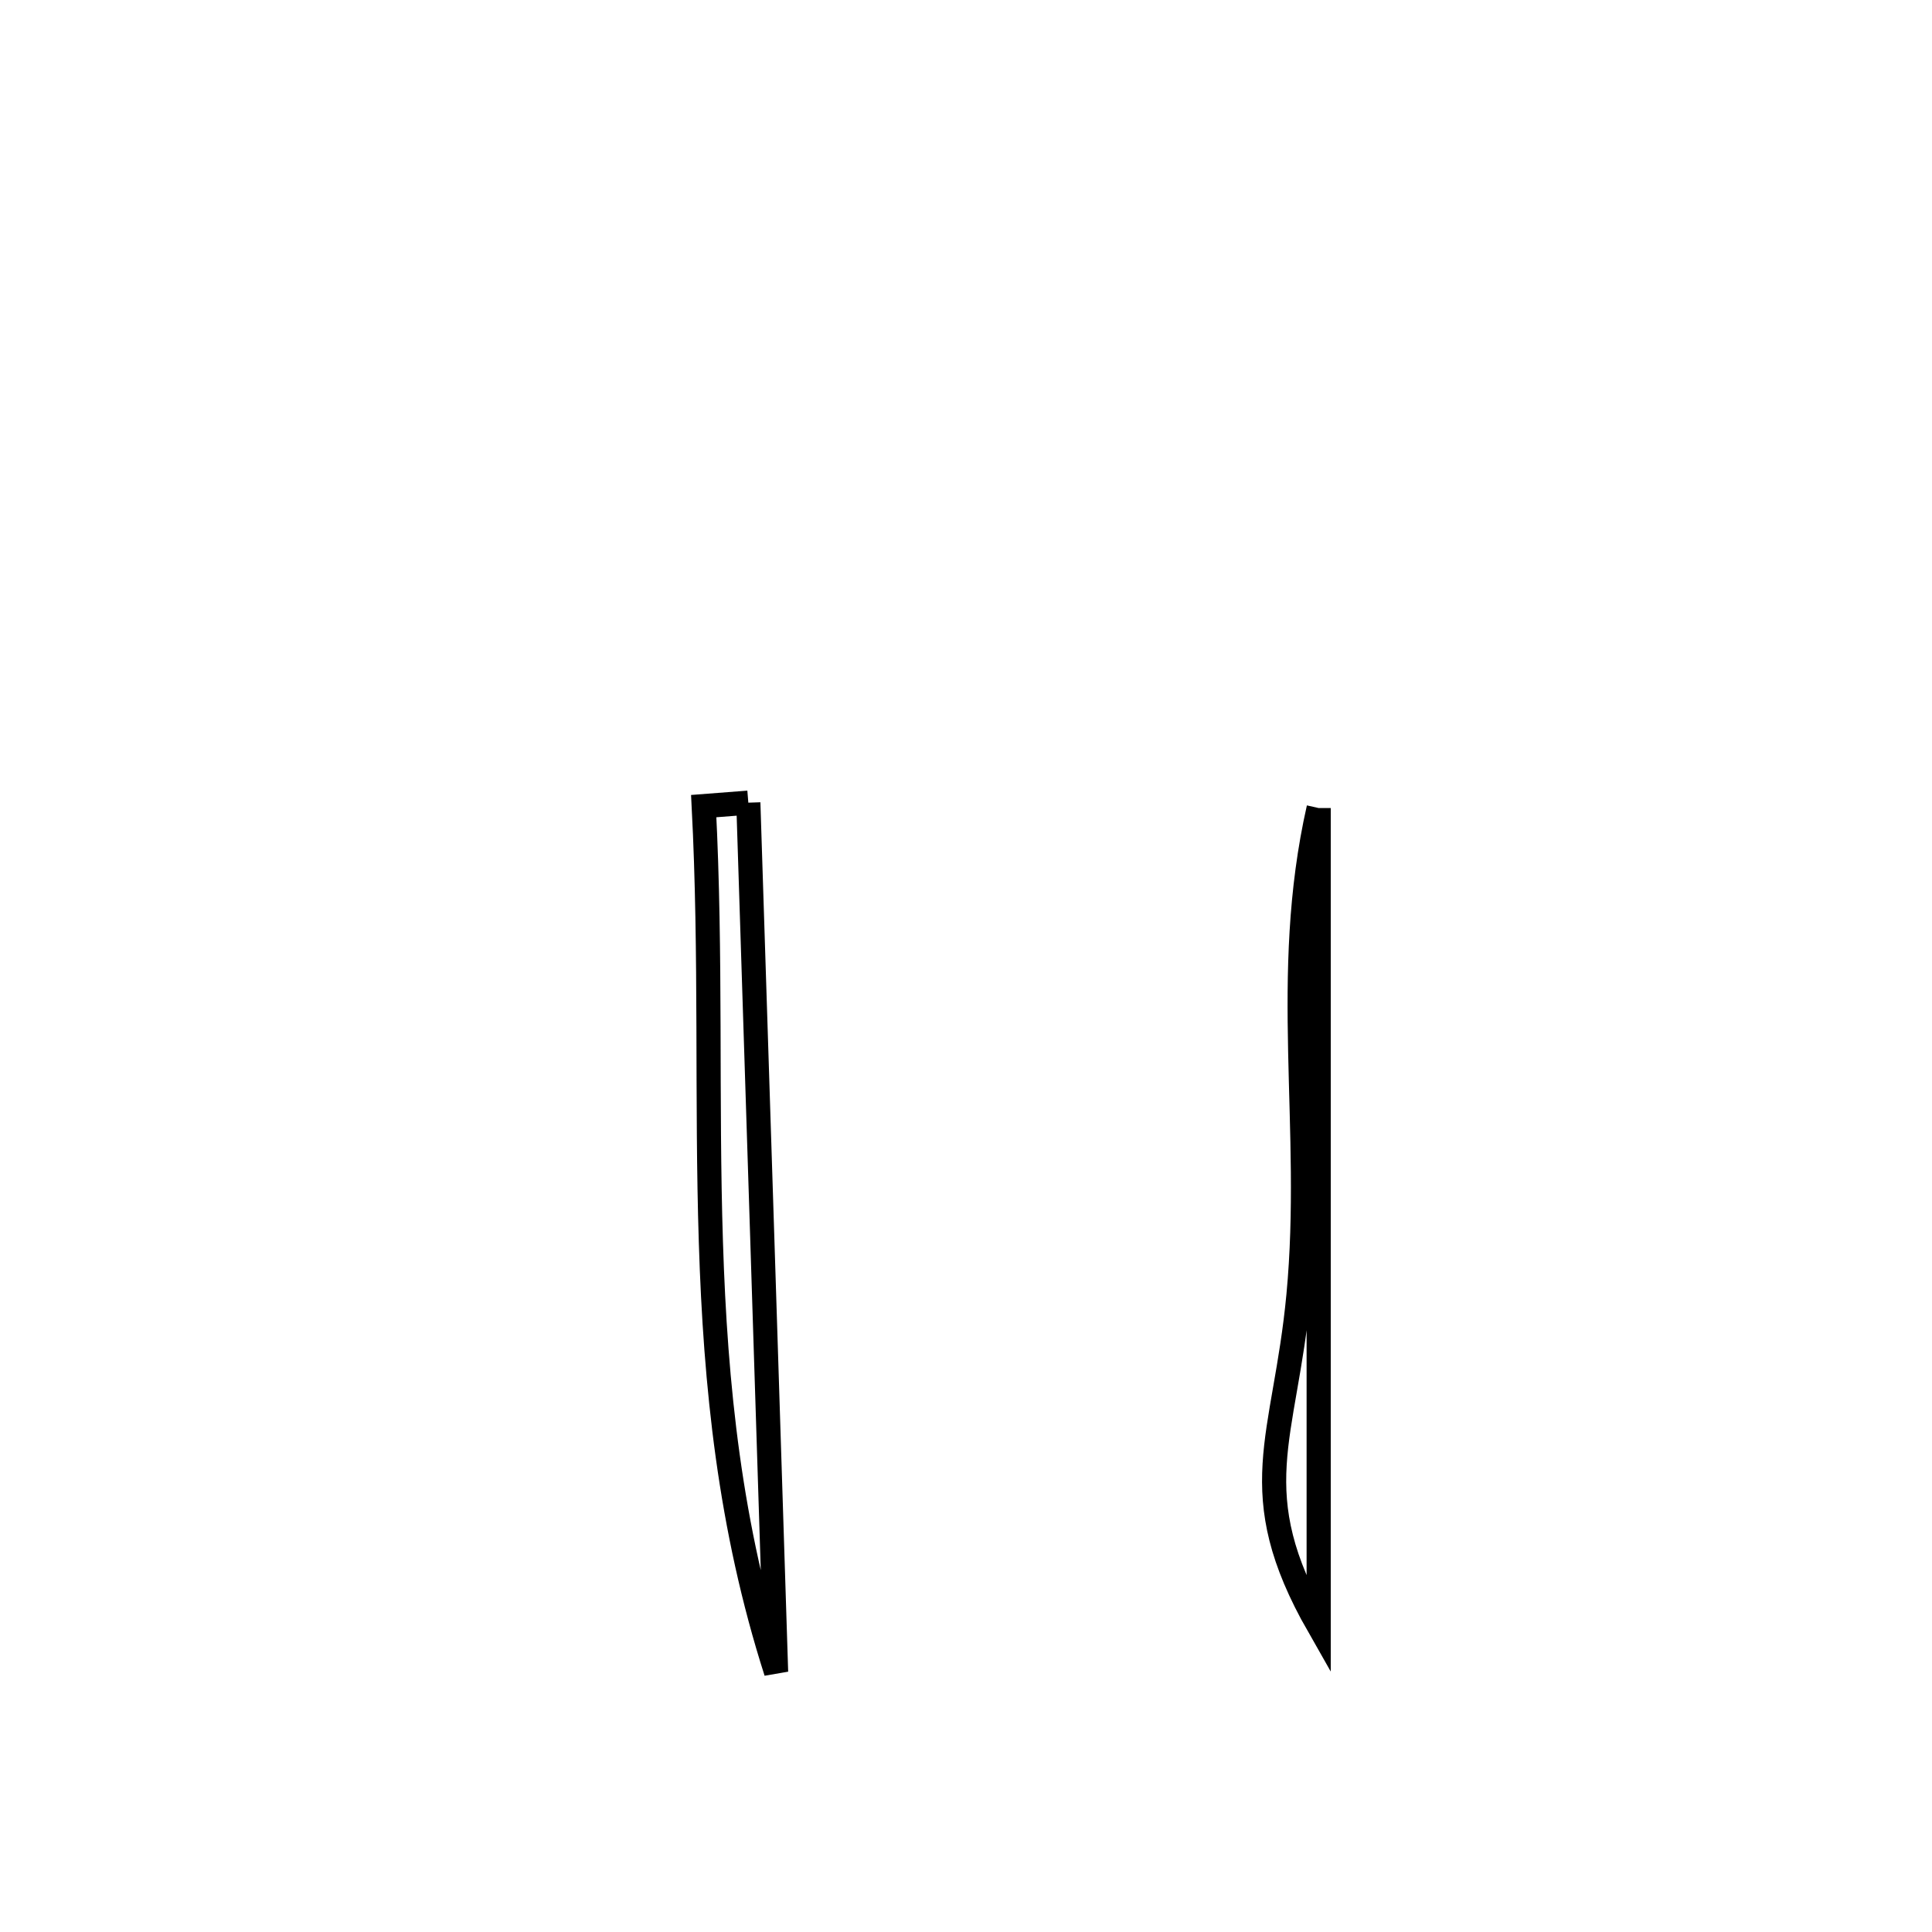 <svg xmlns="http://www.w3.org/2000/svg" viewBox="0.0 0.0 24.0 24.0" height="200px" width="200px"><path fill="none" stroke="black" stroke-width=".3" stroke-opacity="1.0"  filling="0" d="M9.296 9.971 L9.296 9.971 C9.354 11.771 9.411 13.571 9.469 15.371 C9.526 17.171 9.583 18.971 9.641 20.771 L9.641 20.771 C9.064 18.968 8.887 17.208 8.831 15.434 C8.774 13.66 8.838 11.872 8.742 10.014 L8.742 10.014 C8.927 10 9.112 9.986 9.296 9.971 L9.296 9.971"></path>
<path fill="none" stroke="black" stroke-width=".3" stroke-opacity="1.0"  filling="0" d="M16.381 10.038 L16.381 10.038 C16.381 11.732 16.381 13.425 16.381 15.119 C16.381 16.812 16.381 18.505 16.381 20.199 L16.381 20.199 C15.426 18.525 15.961 17.884 16.13 16.09 C16.326 14.003 15.908 12.129 16.381 10.038 L16.381 10.038"></path></svg>